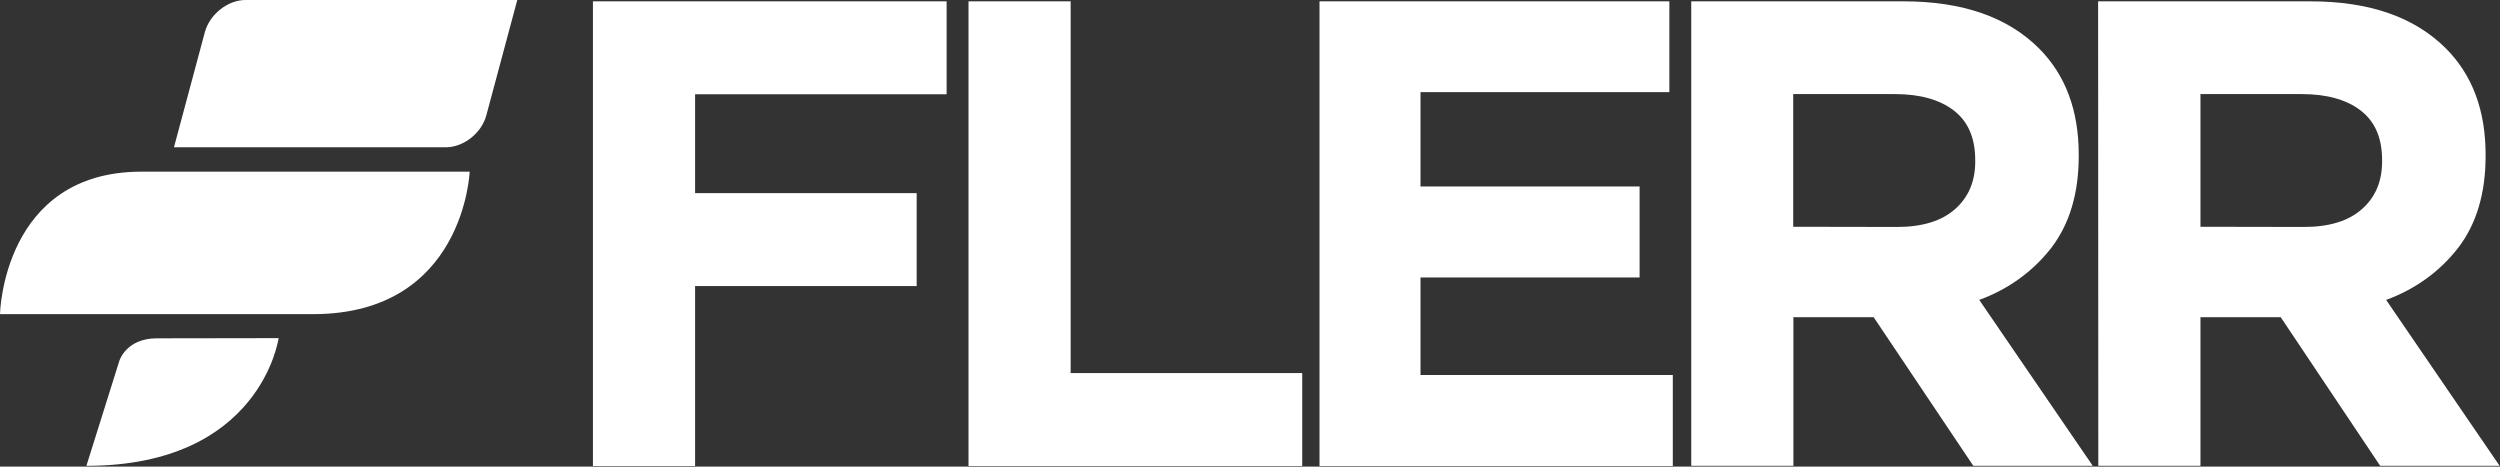 <?xml version="1.0" encoding="UTF-8"?>
<svg width="1302px" height="243px" viewBox="0 0 1302 243" version="1.1" xmlns="http://www.w3.org/2000/svg" xmlns:xlink="http://www.w3.org/1999/xlink">
    <rect x="0" y="0" width="1302" height="243" fill="#333333" stroke="none"/>
    <!-- Generator: Sketch 64 (93537) - https://sketch.com -->
    <title>flerr-logo-white</title>
    <desc>Created with Sketch.</desc>
    <g id="Desktop" stroke="none" stroke-width="1" fill="none" fill-rule="evenodd">
        <g id="Main" transform="translate(-473, -1760)" fill="#FFFFFF" fill-rule="nonzero">
            <g id="flerr-logo-white" transform="translate(473, 1760)">
                <g id="Group" transform="translate(308, 0)">
                    <polygon id="Path" points="0.8 0.7 185 0.7 185 49.1 54 49.1 54 100.6 169.4 100.6 169.4 149 54 149 54 242.7 0.8 242.7"></polygon>
                    <polygon id="Path" points="196.4 0.7 249.6 0.7 249.6 194.3 370.2 194.3 370.2 242.7 196.4 242.7"></polygon>
                    <polygon id="Path" points="379.2 0.7 561.4 0.7 561.4 48 431.8 48 431.8 97.1 545.9 97.1 545.9 144.5 431.8 144.5 431.8 195.3 563.2 195.3 563.2 242.7 379.2 242.7"></polygon>
                    <path d="M572.8,0.7 L683.4,0.7 C714.1,0.7 737.6,8.9 753.9,25.2 C767.7,39 774.6,57.5 774.6,80.5 L774.6,81.2 C774.6,100.8 769.8,116.7 760.3,129.1 C750.7,141.4 738.2,150.5 722.8,156.2 L781.9,242.6 L719.7,242.6 L667.8,165.2 L626,165.2 L626,242.6 L572.8,242.6 L572.8,0.7 L572.8,0.7 Z M680,118.2 C693.1,118.2 703.2,115.1 710.2,108.9 C717.2,102.7 720.7,94.5 720.7,84.1 L720.7,83.4 C720.7,71.9 717,63.3 709.6,57.6 C702.2,51.9 692,49 678.8,49 L625.9,49 L625.9,118.1 L680,118.2 Z" id="Shape"></path>
                    <path d="M784.7,0.7 L895.3,0.7 C926,0.7 949.5,8.9 965.8,25.2 C979.6,39 986.5,57.5 986.5,80.5 L986.5,81.2 C986.5,100.8 981.7,116.7 972.2,129.1 C962.6,141.4 950.1,150.5 934.7,156.2 L993.8,242.6 L931.6,242.6 L879.8,165.2 L838,165.2 L838,242.6 L784.8,242.6 L784.7,0.7 Z M891.9,118.2 C905,118.2 915.1,115.1 922.1,108.9 C929.1,102.7 932.6,94.5 932.6,84.1 L932.6,83.4 C932.6,71.9 928.9,63.3 921.5,57.6 C914.1,51.9 903.9,49 890.7,49 L838,49 L838,118.1 L891.9,118.2 Z" id="Shape"></path>
                </g>
                <path d="M45,242.6 L62.1,188.1 C62.1,188.1 65.5,176.2 81.7,176.2 C97.9,176.2 145.1,176.1 145.1,176.1 C145.1,176.1 136,242.6 45,242.6 Z" id="Path"></path>
                <path d="M0,163.6 C0,163.6 1.4,89.4 73.7,89.4 L244.6,89.4 C244.6,89.4 241.8,163.6 163.1,163.6" id="Path"></path>
                <path d="M232.2,76.7 L90.6,76.7 L106.7,16.7 C109.2,7.5 118.6,0 127.8,0 L269.4,0 L253.3,60 C250.9,69.2 241.5,76.7 232.2,76.7 Z" id="Path"></path>
            </g>
        </g>
    </g>
</svg>